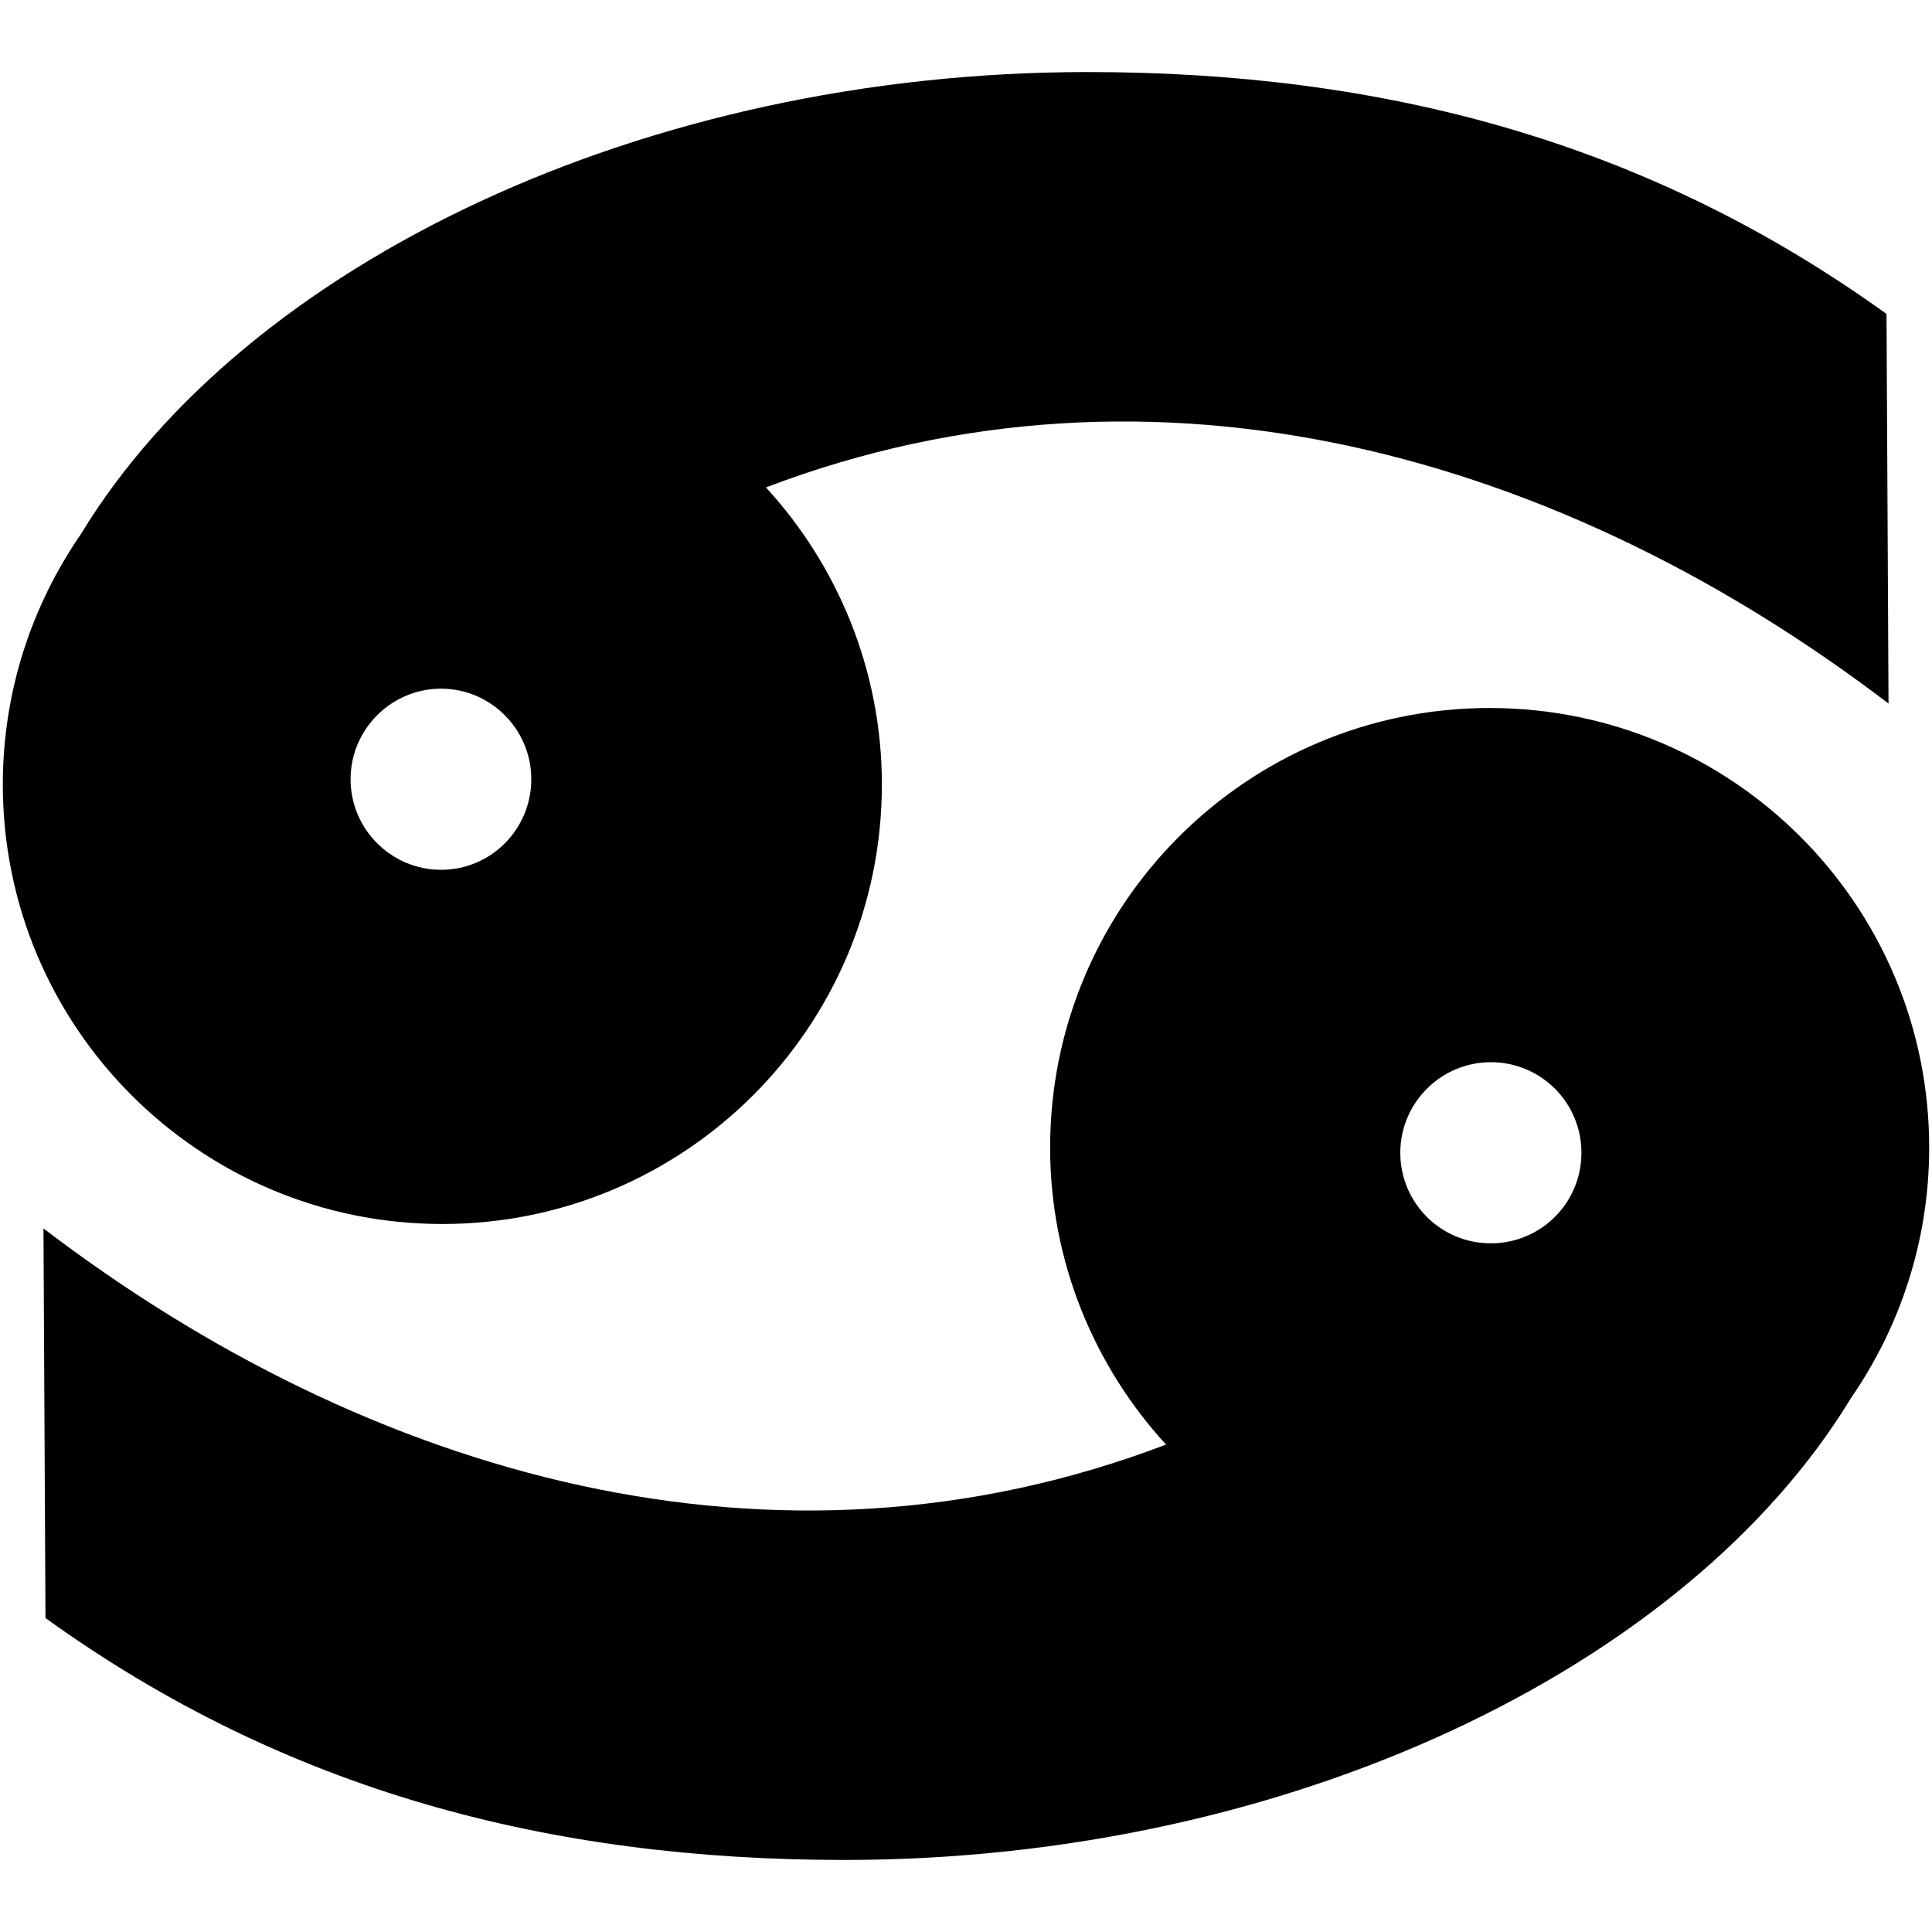 <?xml version="1.0" encoding="utf-8"?>
<!-- Generator: Adobe Illustrator 21.0.0, SVG Export Plug-In . SVG Version: 6.00 Build 0)  -->
<svg version="1.1" id="Layer_1" xmlns="http://www.w3.org/2000/svg" xmlns:xlink="http://www.w3.org/1999/xlink" x="0px" y="0px"
	 viewBox="0 0 480 480" style="enable-background:new 0 0 480 480;" xml:space="preserve">
<path d="M20.1,132.7C60.9,65.5,160.2,17.9,270.2,17.9C343.4,17.9,409,35,468.7,78l0.5,96.8c-80.9-61.7-181.9-90.7-278.9-53.7
	c17.8,19.4,28.8,45.4,28.8,73.8c0,60.3-48.9,109.2-109.2,109.2c-60.3,0-109.2-48.9-109.2-109.2C0.7,171.8,7.9,150.4,20.1,132.7
	L20.1,132.7z M109.6,216.1c12.4,0,22.4-10.1,22.4-22.5c0-12.4-10.1-22.5-22.4-22.5c-12.4,0-22.5,10.1-22.5,22.5
	C87.1,206,97.2,216.1,109.6,216.1L109.6,216.1z M370.4,263.9c-12.4,0-22.5,10.1-22.5,22.5c0,12.4,10,22.5,22.5,22.5
	c12.4,0,22.5-10,22.5-22.5C392.9,273.9,382.8,263.9,370.4,263.9z M459.9,347.3c-40.8,67.2-140.1,114.8-250.1,114.8
	C136.6,462.1,71,445,11.3,402l-0.5-96.8c80.9,61.7,181.9,90.7,278.9,53.7c-17.8-19.4-28.8-45.4-28.8-73.8
	c0-60.3,48.9-109.2,109.2-109.2s109.2,48.9,109.2,109.2C479.3,308.2,472.1,329.6,459.9,347.3L459.9,347.3z"/>
</svg>
